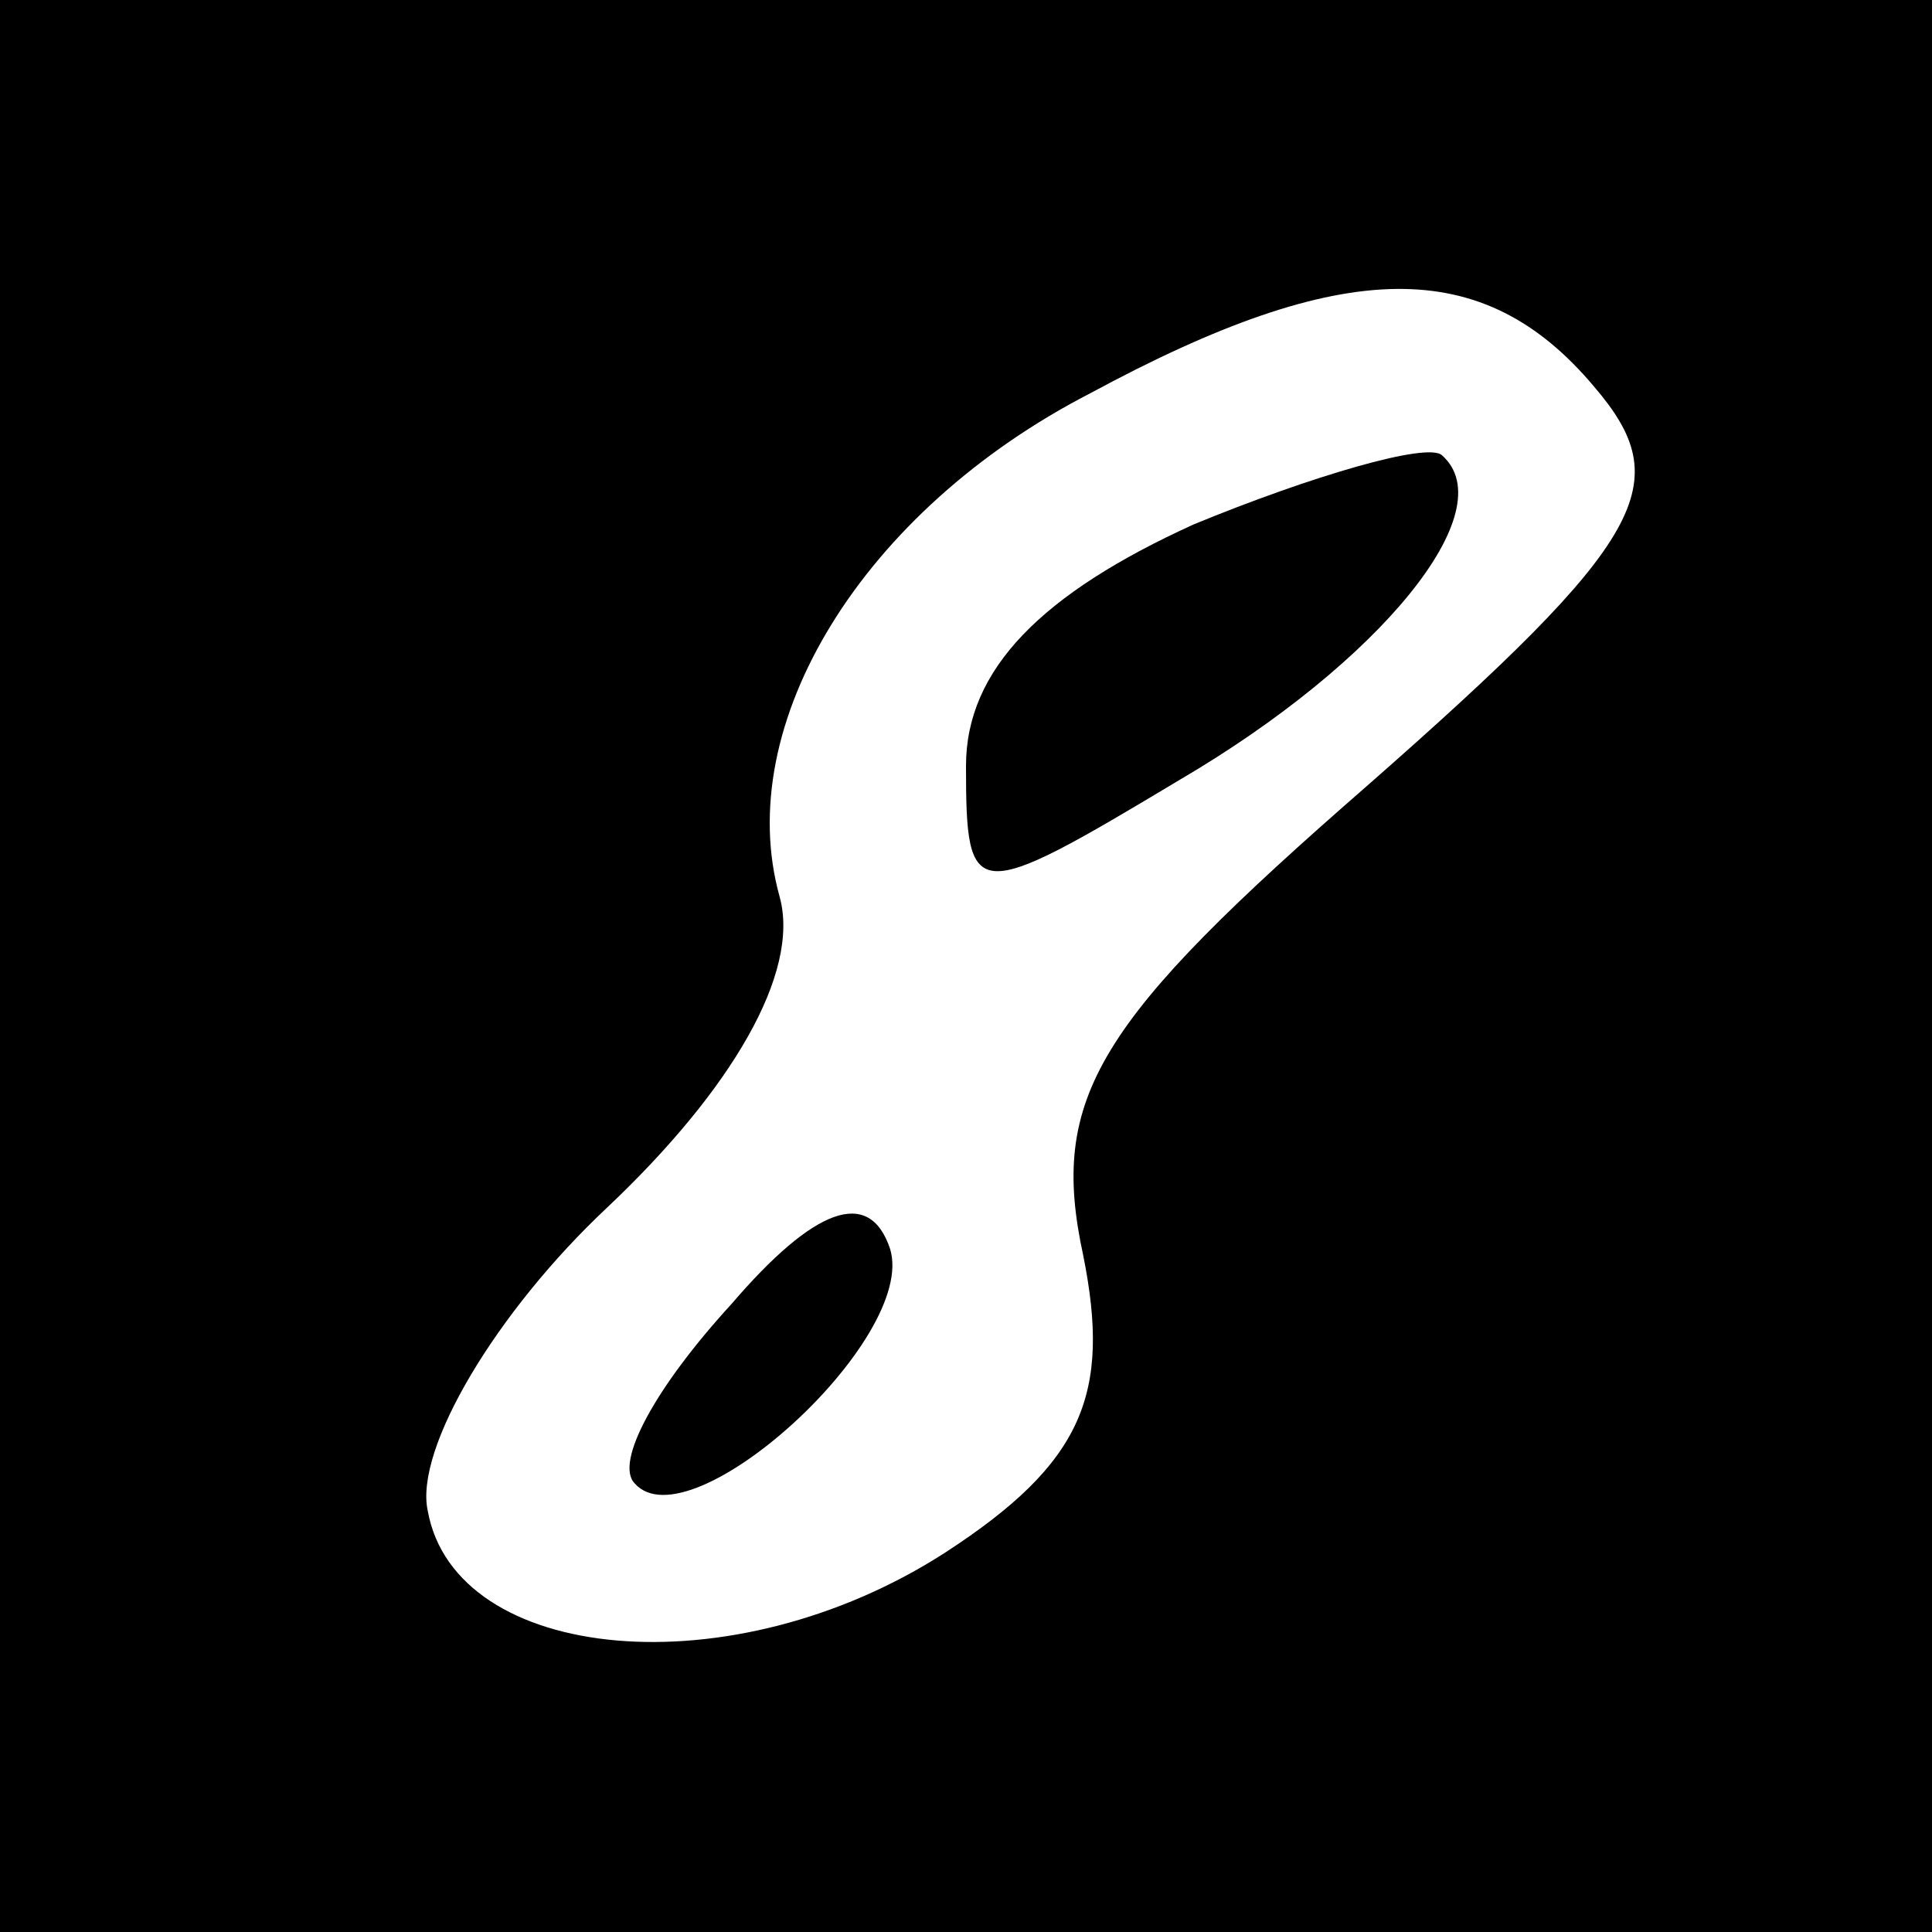 <?xml version="1.0" standalone="no"?>
<!DOCTYPE svg PUBLIC "-//W3C//DTD SVG 20010904//EN"
 "http://www.w3.org/TR/2001/REC-SVG-20010904/DTD/svg10.dtd">
<svg version="1.0" xmlns="http://www.w3.org/2000/svg"
 width="28pt" height="28pt" viewBox="0 0 28 28"
 preserveAspectRatio="xMidYMid meet">
<g transform="translate(0,28) scale(0.1,-0.1)"
fill="#000000" stroke="none">
<path d="M0 140 l0 -140 140 0 140 0 0 140 0 140 -140 0 -140 0 0 -140z m231
84 c12 -14 8 -22 -33 -58 -39 -34 -46 -45 -41 -68 4 -20 0 -30 -20 -43 -31
-20 -71 -16 -75 6 -2 9 10 29 26 44 18 17 28 34 25 45 -7 25 12 56 45 73 37
20 57 20 73 1z"/>
<path d="M173 204 c-22 -10 -33 -21 -33 -35 0 -20 1 -20 31 -2 29 17 47 39 38
47 -2 2 -19 -3 -36 -10z"/>
<path d="M106 91 c-11 -12 -17 -23 -14 -26 8 -9 41 21 37 34 -3 9 -11 6 -23
-8z"/>
</g>
</svg>
